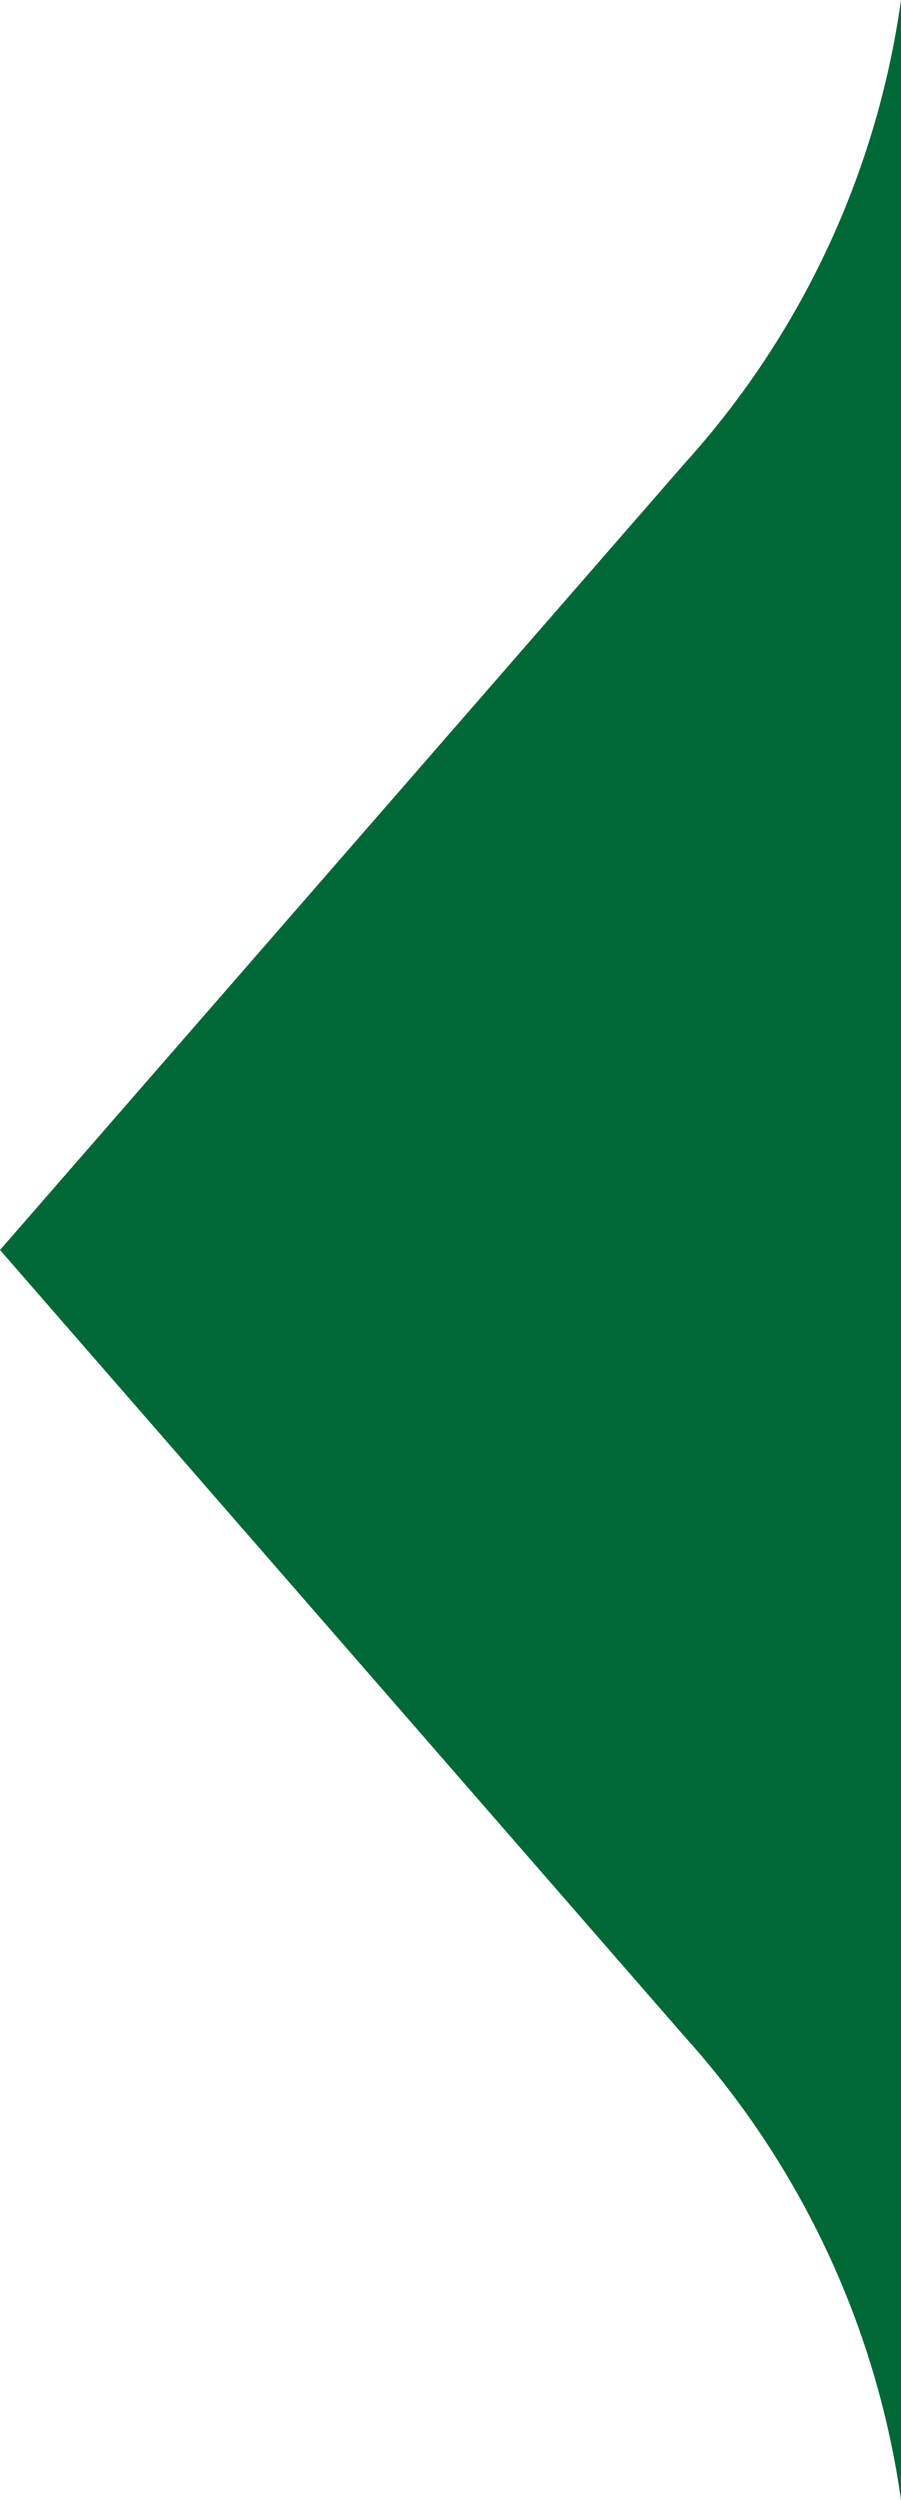 <svg xmlns="http://www.w3.org/2000/svg" viewBox="0 0 5.84 16.2"><defs><style>.cls-1{fill:#006837;}</style></defs><g id="Layer_2" data-name="Layer 2"><g id="Layer_2-2" data-name="Layer 2"><path class="cls-1" d="M5.84,0V16.2a5.67,5.67,0,0,0-1.4-3L0,8.1,4.44,3A5.64,5.64,0,0,0,5.84,0Z"/></g></g></svg>